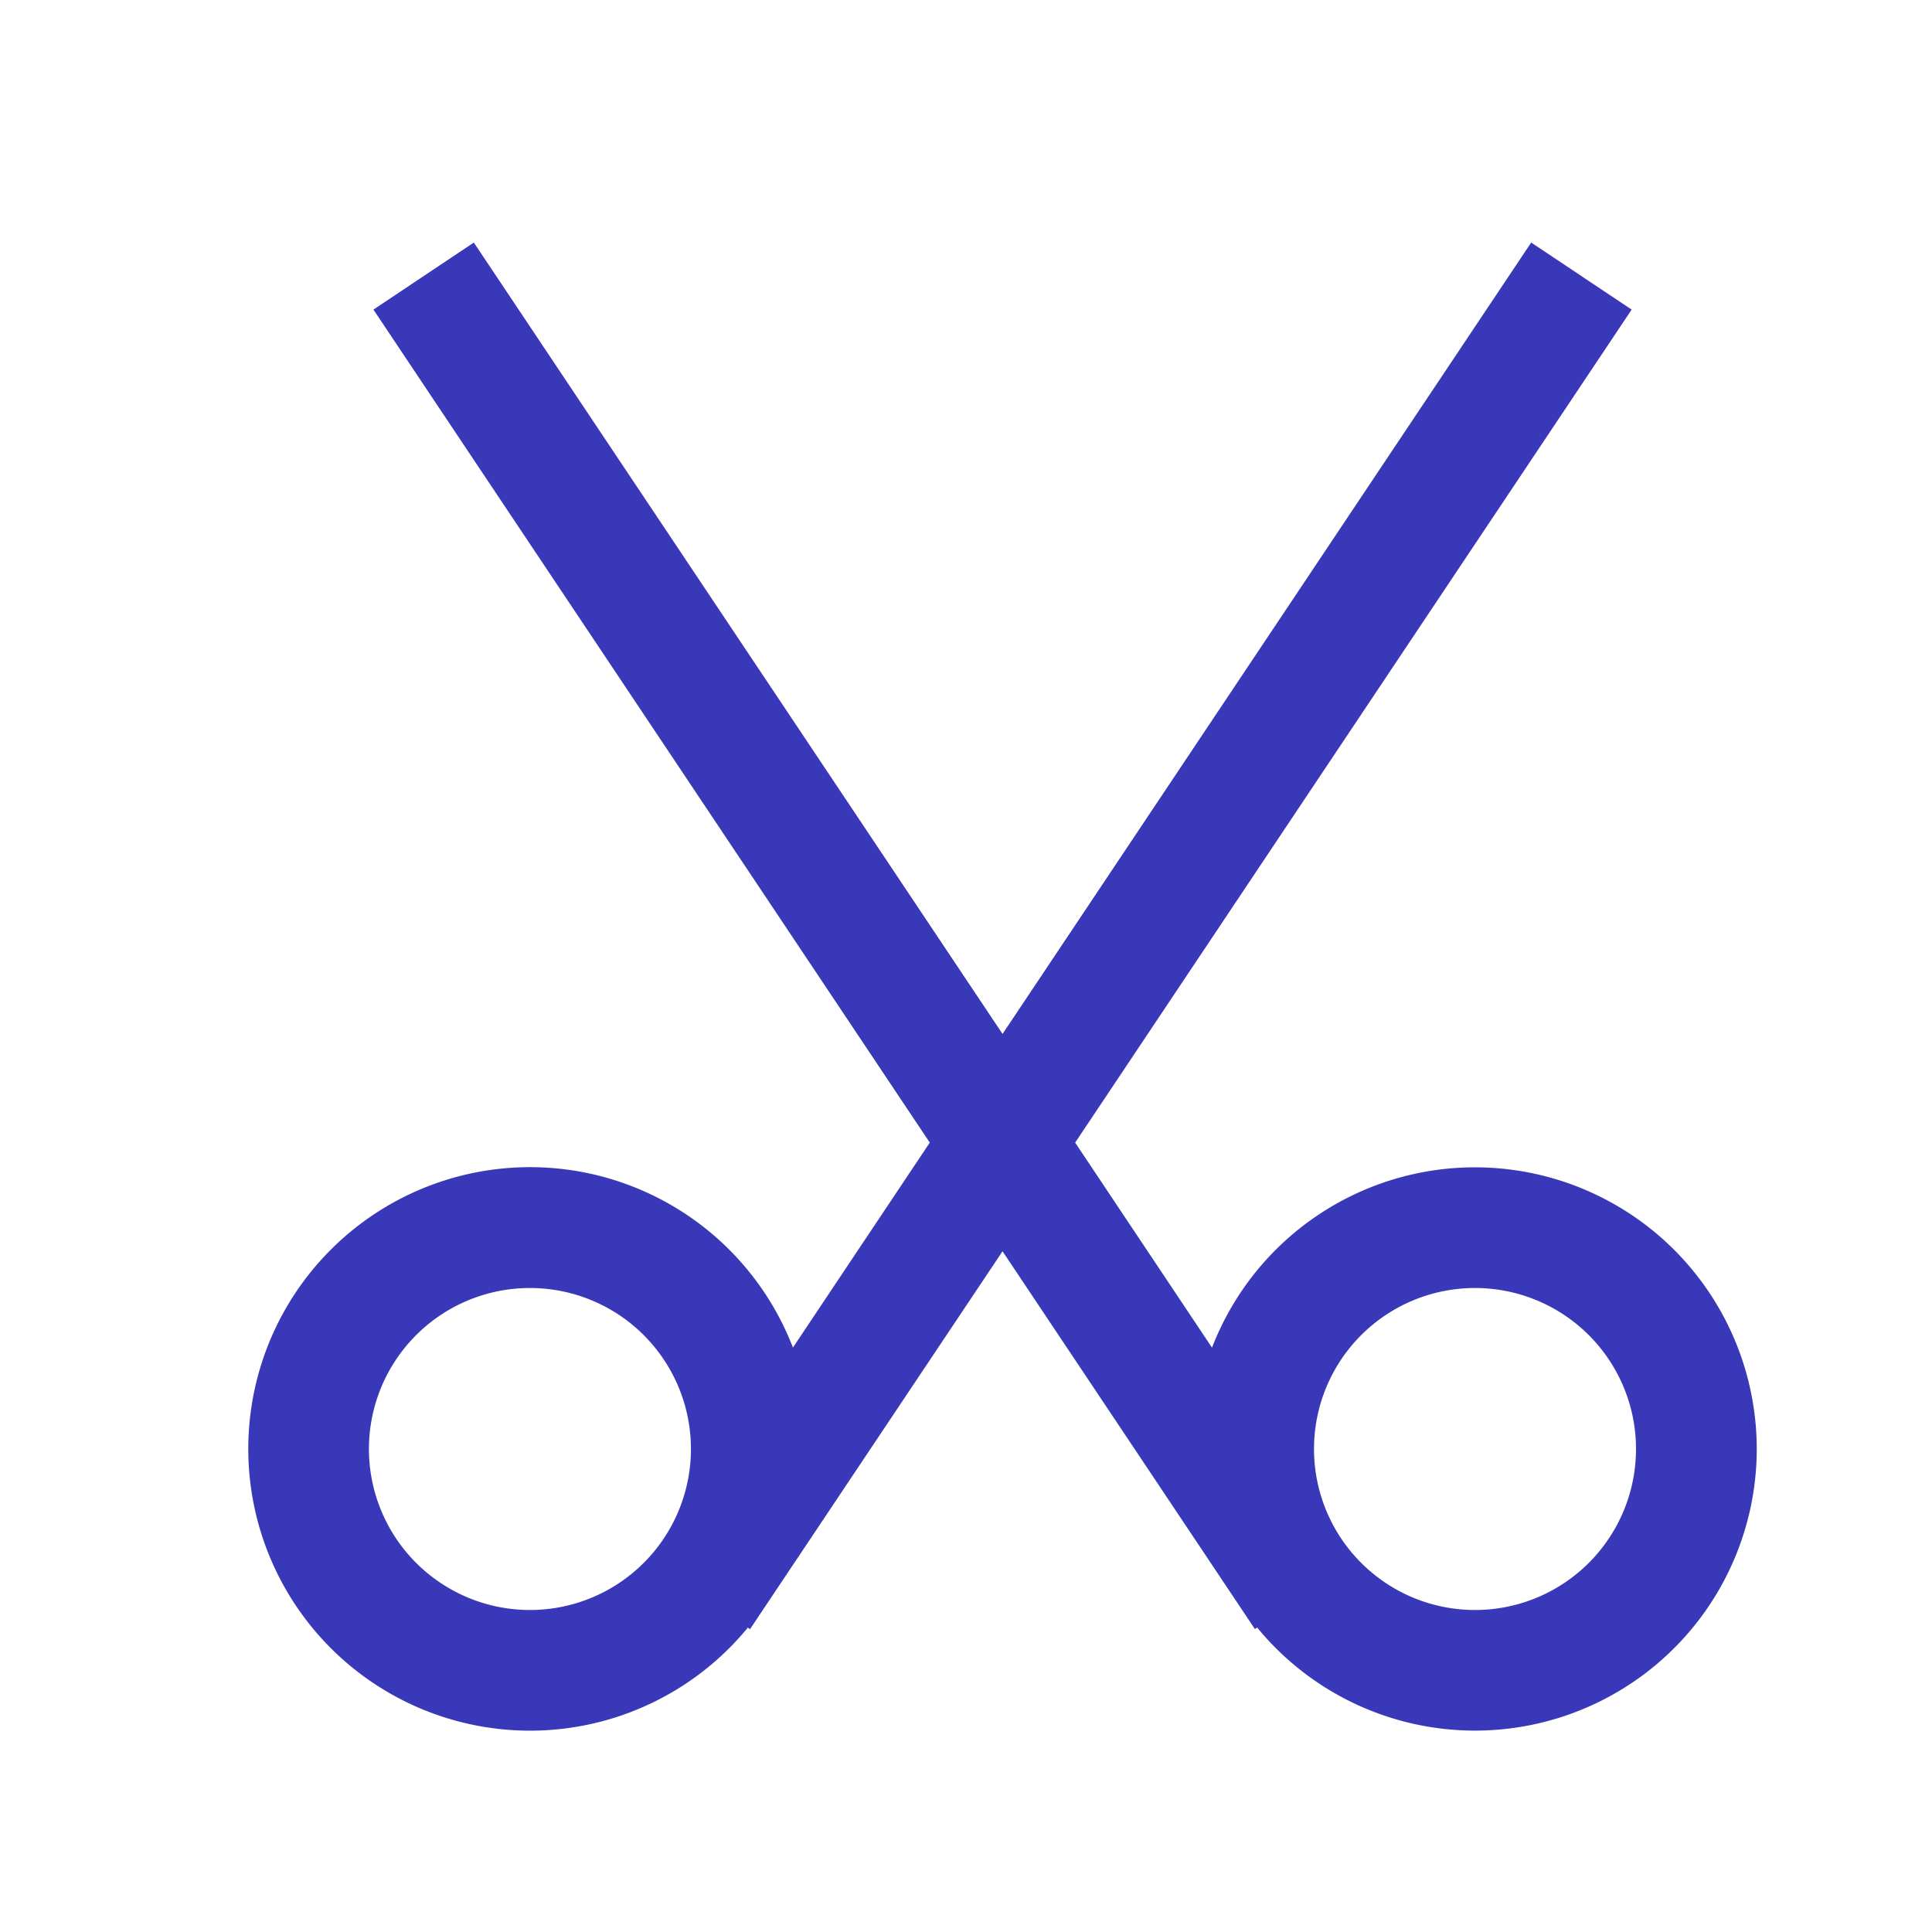 <svg xmlns="http://www.w3.org/2000/svg" fill="none" viewBox="0 0 24 24"><path fill="#3838b9" d="m12.453 15.545-3.136 4.693-.027-.019a3.5 3.5 0 1 1 .56-3.479l1.7-2.546L4.639 3.846l1.247-.833 6.568 9.831 6.567-9.831 1.248.833-6.913 10.348 1.7 2.547A3.501 3.501 0 0 1 21.823 18a3.5 3.5 0 0 1-6.206 2.218l-.028.019-3.135-4.693ZM6.583 20a2 2 0 1 0 0-4 2 2 0 0 0 0 4Zm11.74 0a2 2 0 1 0 0-4 2 2 0 0 0 0 4Z"/></svg>
